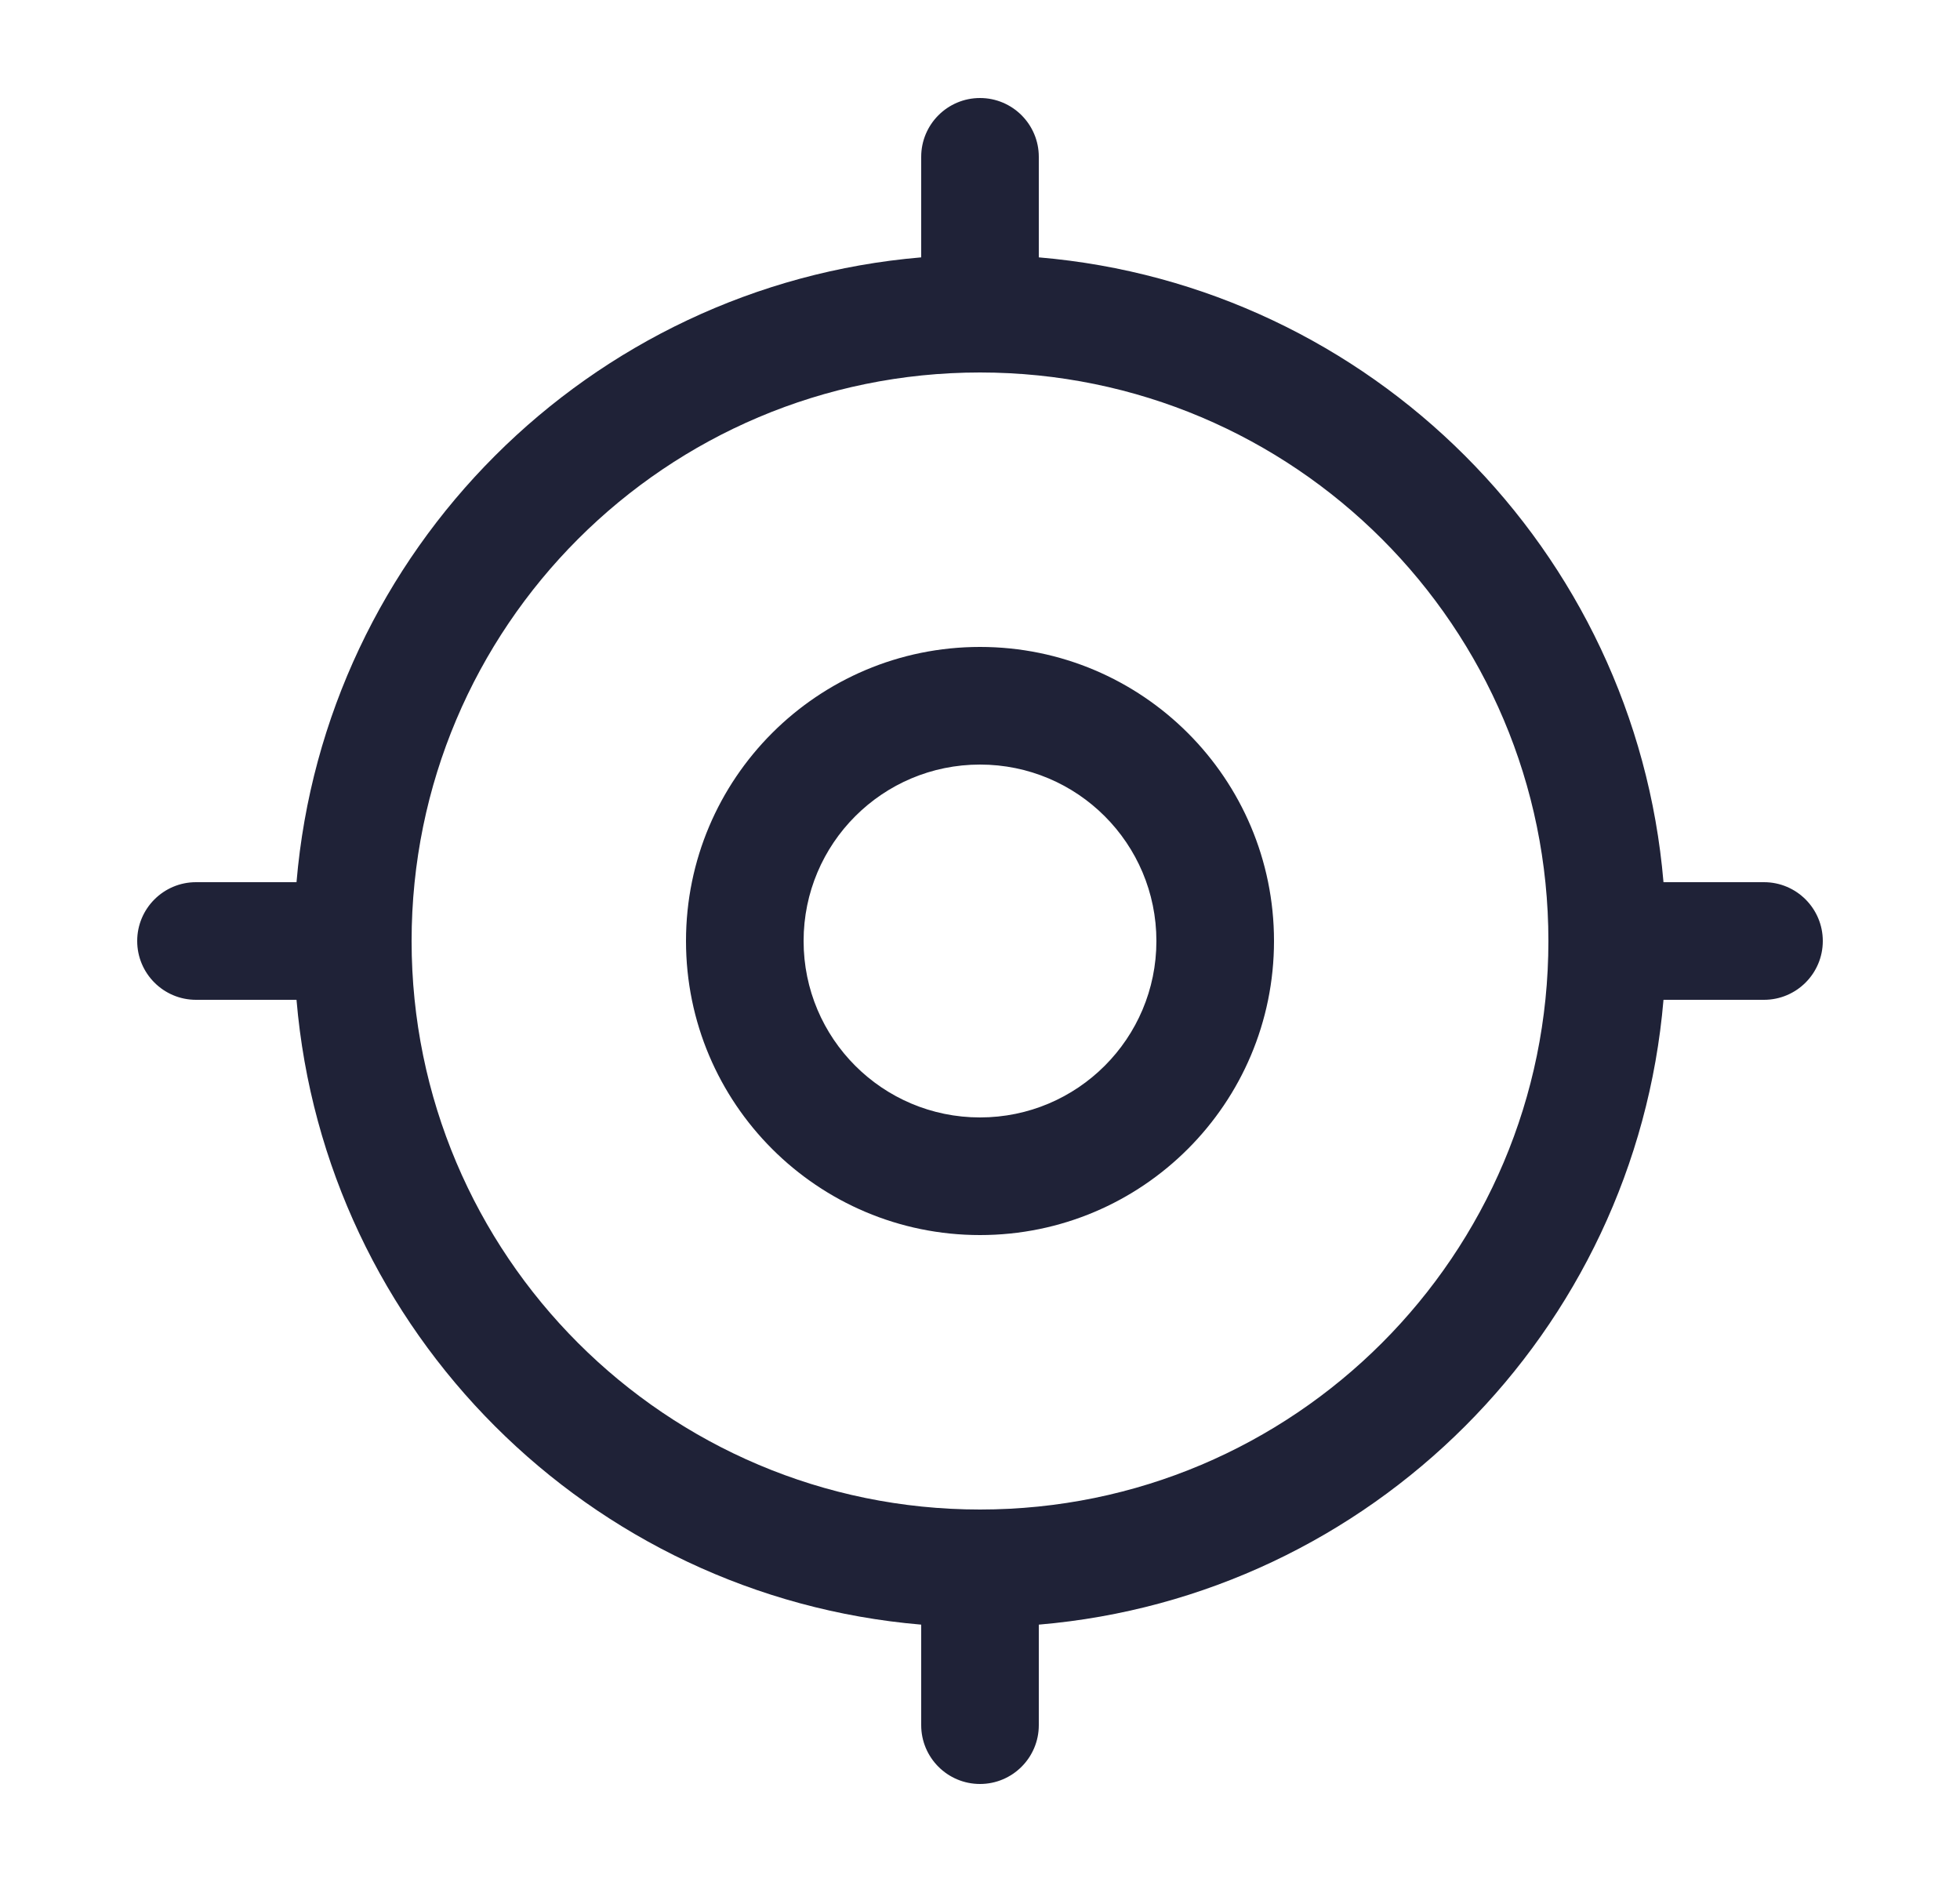<svg width="25" height="24" viewBox="0 0 25 24" fill="none" xmlns="http://www.w3.org/2000/svg">
<path fill-rule="evenodd" clip-rule="evenodd" d="M12.5 1.25C12.914 1.25 13.25 1.586 13.25 2V3.282C17.484 3.641 20.859 7.016 21.218 11.25H22.5C22.914 11.25 23.25 11.586 23.25 12C23.25 12.414 22.914 12.75 22.5 12.75H21.218C20.859 16.984 17.484 20.359 13.25 20.718V22C13.25 22.414 12.914 22.75 12.5 22.75C12.086 22.75 11.75 22.414 11.75 22V20.718C7.516 20.359 4.141 16.984 3.782 12.75H2.5C2.086 12.75 1.75 12.414 1.75 12C1.75 11.586 2.086 11.25 2.5 11.25H3.782C4.141 7.016 7.516 3.641 11.75 3.282V2C11.75 1.586 12.086 1.25 12.5 1.25ZM12.5 4.75C8.496 4.75 5.25 7.996 5.25 12C5.25 16.004 8.496 19.25 12.5 19.25C16.504 19.25 19.75 16.004 19.75 12C19.75 7.996 16.504 4.75 12.5 4.75ZM12.5 9.75C11.257 9.75 10.25 10.757 10.25 12C10.25 13.243 11.257 14.25 12.5 14.25C13.743 14.25 14.75 13.243 14.75 12C14.75 10.757 13.743 9.75 12.5 9.75ZM8.75 12C8.75 9.929 10.429 8.25 12.5 8.25C14.571 8.25 16.25 9.929 16.25 12C16.25 14.071 14.571 15.75 12.5 15.75C10.429 15.75 8.75 14.071 8.75 12Z" fill="#1F2237"/>
</svg>
